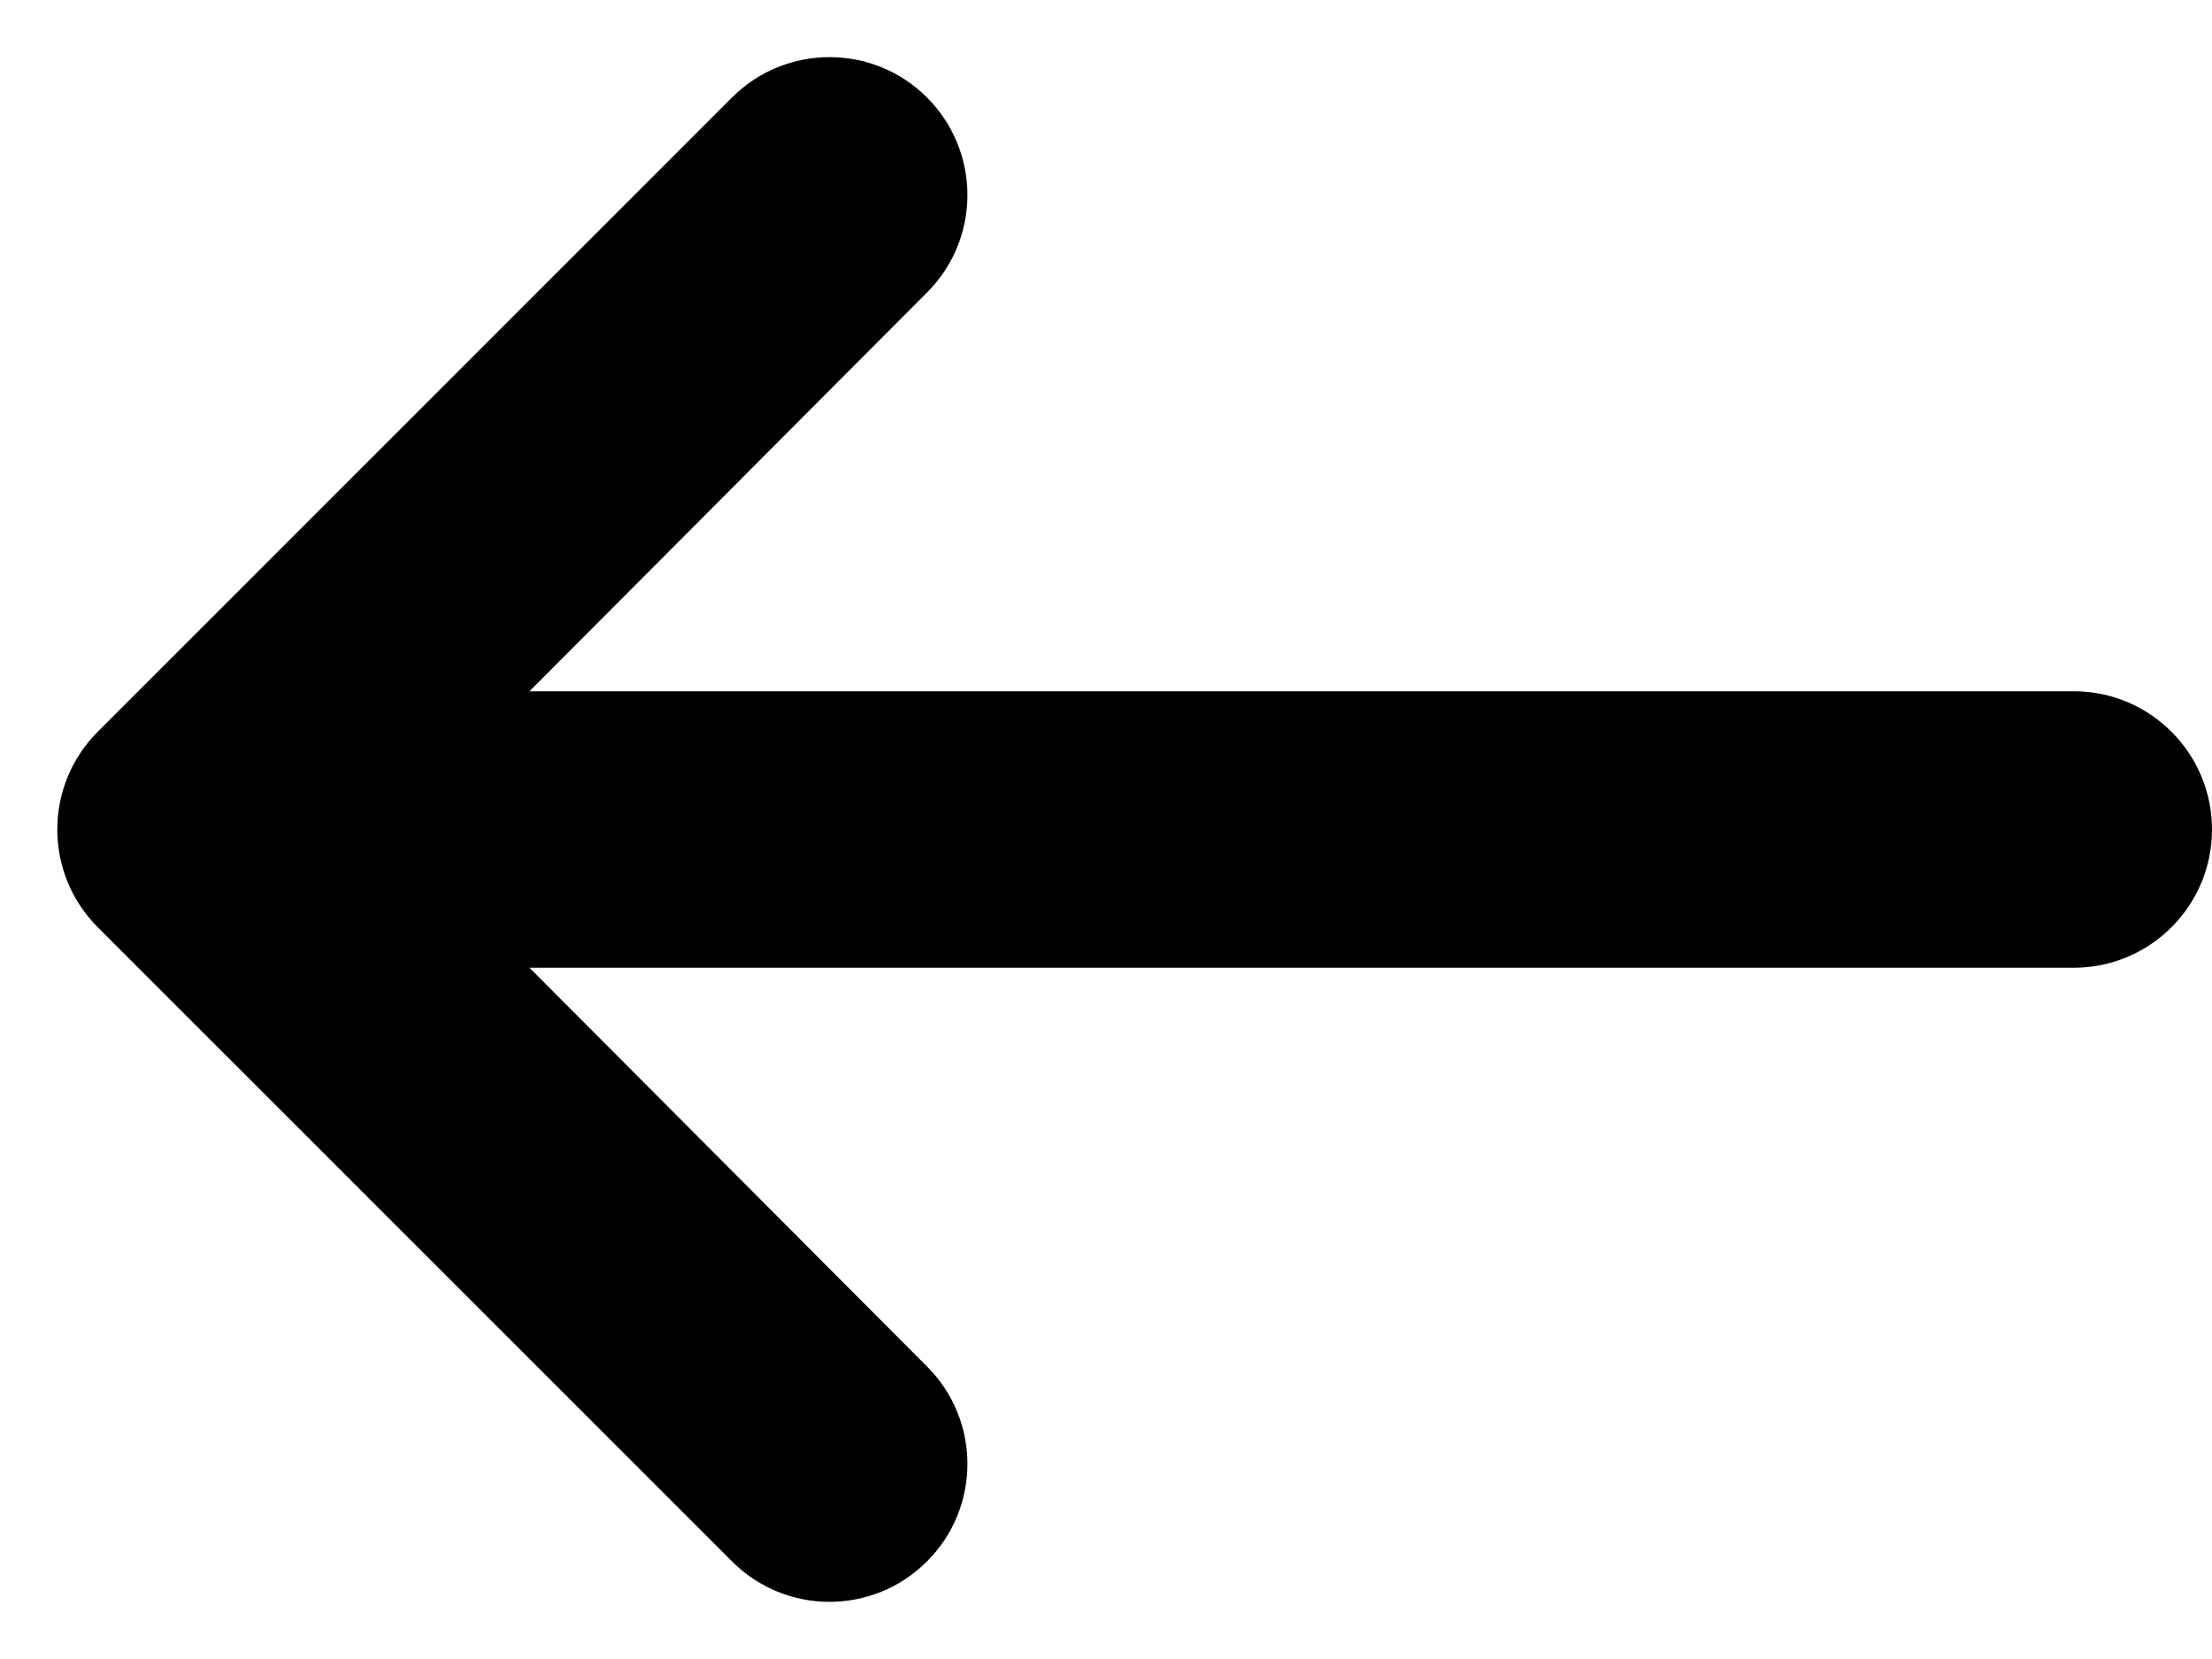 <svg width="16" height="12" viewBox="0 0 16 12" fill="none" xmlns="http://www.w3.org/2000/svg">
<path d="M3.83 5L6.706 2.115C7.095 1.726 7.095 1.095 6.705 0.705C6.316 0.316 5.684 0.316 5.295 0.705L0.707 5.293C0.317 5.683 0.317 6.317 0.707 6.707L5.295 11.294C5.684 11.684 6.316 11.684 6.705 11.294C7.095 10.905 7.095 10.274 6.706 9.885L3.83 7H15C15.552 7 16 6.552 16 6C16 5.448 15.552 5 15 5H3.83Z" fill="black"/>
</svg>
